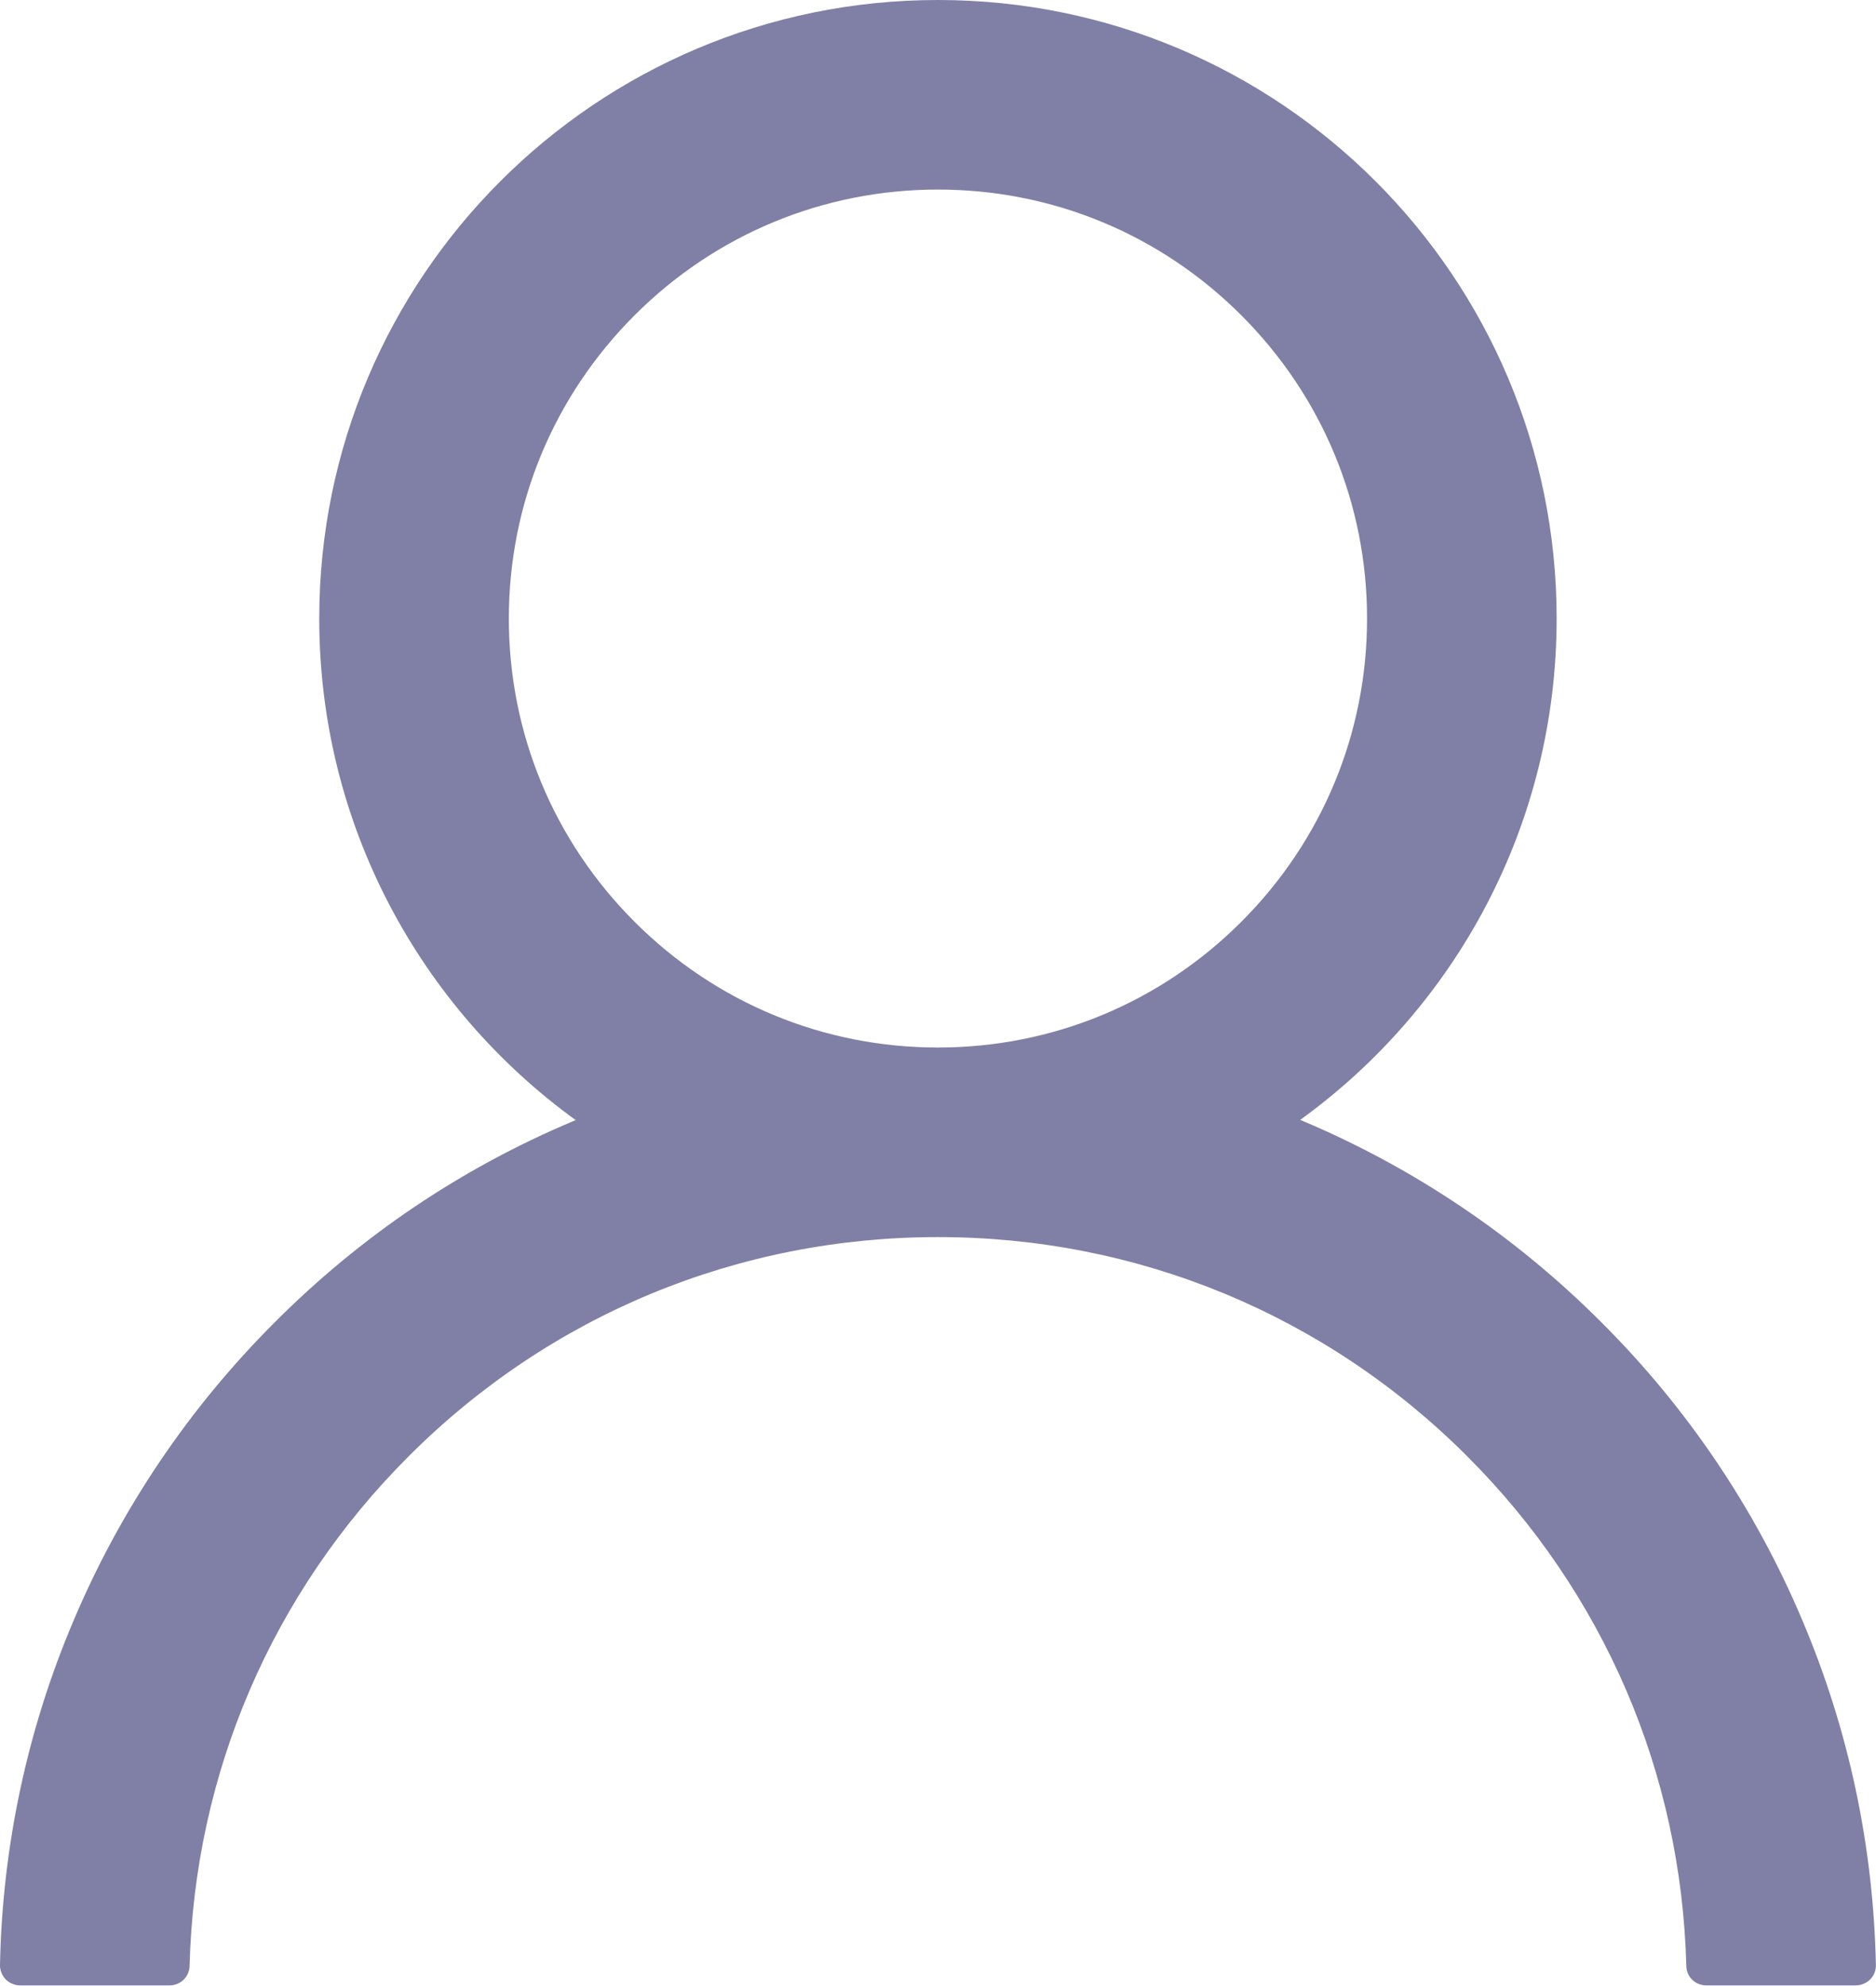 <svg width="17" height="18" viewBox="0 0 17 18" fill="none" xmlns="http://www.w3.org/2000/svg">
<path opacity="0.5" d="M16.332 14.684C15.906 13.674 15.287 12.757 14.51 11.983C13.736 11.207 12.819 10.588 11.809 10.161C11.8 10.156 11.791 10.154 11.782 10.15C13.19 9.132 14.106 7.475 14.106 5.606C14.106 2.509 11.596 0 8.5 0C5.403 0 2.893 2.509 2.893 5.606C2.893 7.475 3.809 9.132 5.217 10.152C5.208 10.156 5.199 10.159 5.19 10.163C4.177 10.59 3.269 11.203 2.489 11.985C1.713 12.76 1.094 13.677 0.667 14.687C0.247 15.675 0.021 16.735 5.65261e-05 17.808C-0.001 17.832 0.004 17.856 0.013 17.879C0.021 17.901 0.035 17.922 0.051 17.939C0.068 17.956 0.088 17.97 0.111 17.979C0.133 17.989 0.157 17.994 0.181 17.994H1.537C1.637 17.994 1.716 17.915 1.718 17.817C1.763 16.072 2.464 14.438 3.703 13.199C4.984 11.917 6.687 11.212 8.5 11.212C10.312 11.212 12.015 11.917 13.296 13.199C14.535 14.438 15.236 16.072 15.281 17.817C15.283 17.917 15.362 17.994 15.462 17.994H16.818C16.842 17.994 16.866 17.989 16.889 17.979C16.911 17.97 16.931 17.956 16.948 17.939C16.965 17.922 16.978 17.901 16.987 17.879C16.995 17.856 17 17.832 16.999 17.808C16.976 16.728 16.753 15.677 16.332 14.684V14.684ZM8.5 9.494C7.462 9.494 6.485 9.089 5.751 8.355C5.016 7.62 4.611 6.644 4.611 5.606C4.611 4.568 5.016 3.592 5.751 2.857C6.485 2.123 7.462 1.718 8.5 1.718C9.537 1.718 10.514 2.123 11.248 2.857C11.983 3.592 12.388 4.568 12.388 5.606C12.388 6.644 11.983 7.62 11.248 8.355C10.514 9.089 9.537 9.494 8.5 9.494Z" fill="#03014C"/>
</svg>
